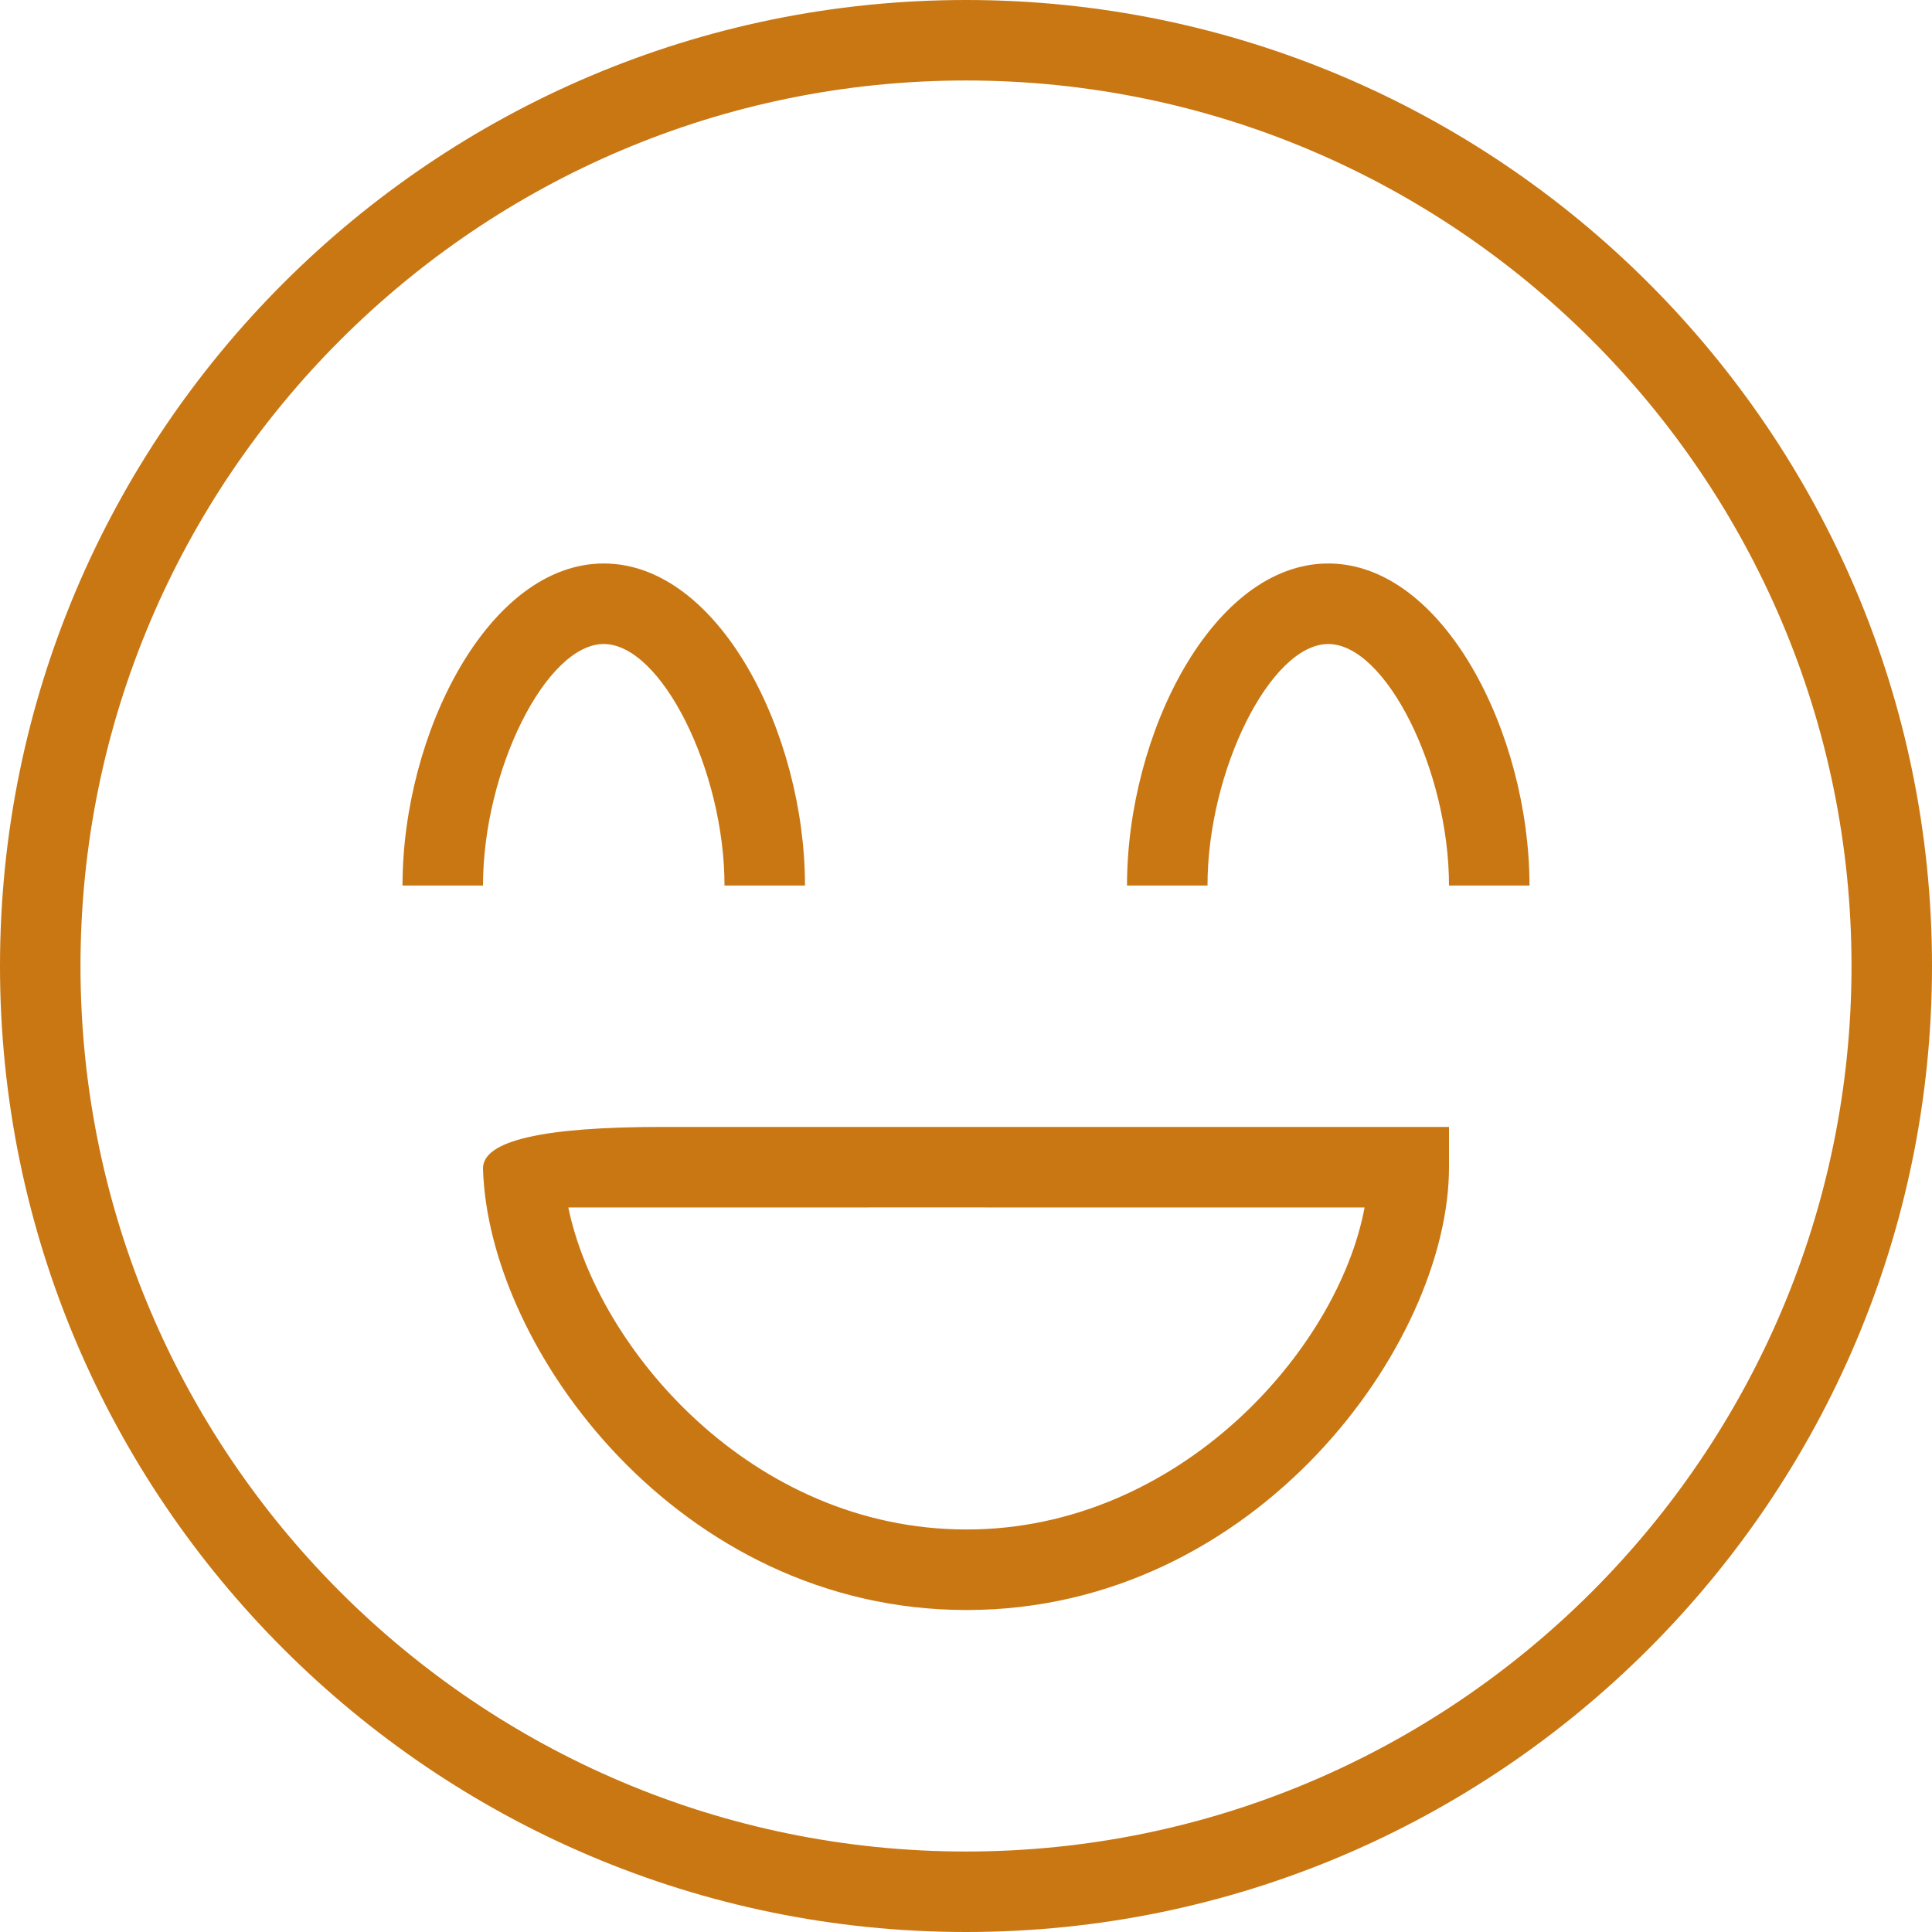 <svg width="50" height="50" viewBox="0 0 50 50" fill="none" xmlns="http://www.w3.org/2000/svg">
<g clip-path="url(#clip0_255_3414)">
<path d="M25 50C11.215 50 0 38.785 0 25C0 11.215 11.215 0 25 0C38.785 0 50 11.215 50 25C50 38.785 38.785 50 25 50ZM25 2.083C12.365 2.083 2.083 12.365 2.083 25C2.083 37.635 12.365 47.917 25 47.917C37.635 47.917 47.917 37.635 47.917 25C47.917 12.365 37.635 2.083 25 2.083ZM25.015 41.667C17.569 41.667 12.629 34.898 12.5 30.238C12.5 29.522 14.041 29.165 17.123 29.165H37.5V30.208C37.5 34.769 32.521 41.667 25.015 41.667ZM14.708 31.248C15.458 34.892 19.448 39.583 25.015 39.583C30.515 39.583 34.629 34.933 35.315 31.25C28.644 31.246 18.171 31.25 14.706 31.25L14.708 31.248ZM15.625 14.583C12.644 14.583 10.417 18.983 10.417 22.917H12.5C12.5 19.938 14.135 16.667 15.625 16.667C17.115 16.667 18.75 19.938 18.75 22.917H20.833C20.833 18.983 18.606 14.583 15.625 14.583ZM34.375 14.583C31.394 14.583 29.167 18.983 29.167 22.917H31.25C31.25 19.938 32.885 16.667 34.375 16.667C35.865 16.667 37.5 19.938 37.5 22.917H39.583C39.583 18.983 37.356 14.583 34.375 14.583Z" fill="#C97713"/>
</g>
<defs>
<clipPath id="clip0_255_3414">
<rect width="50" height="50" fill="white"/>
</clipPath>
</defs>
</svg>
